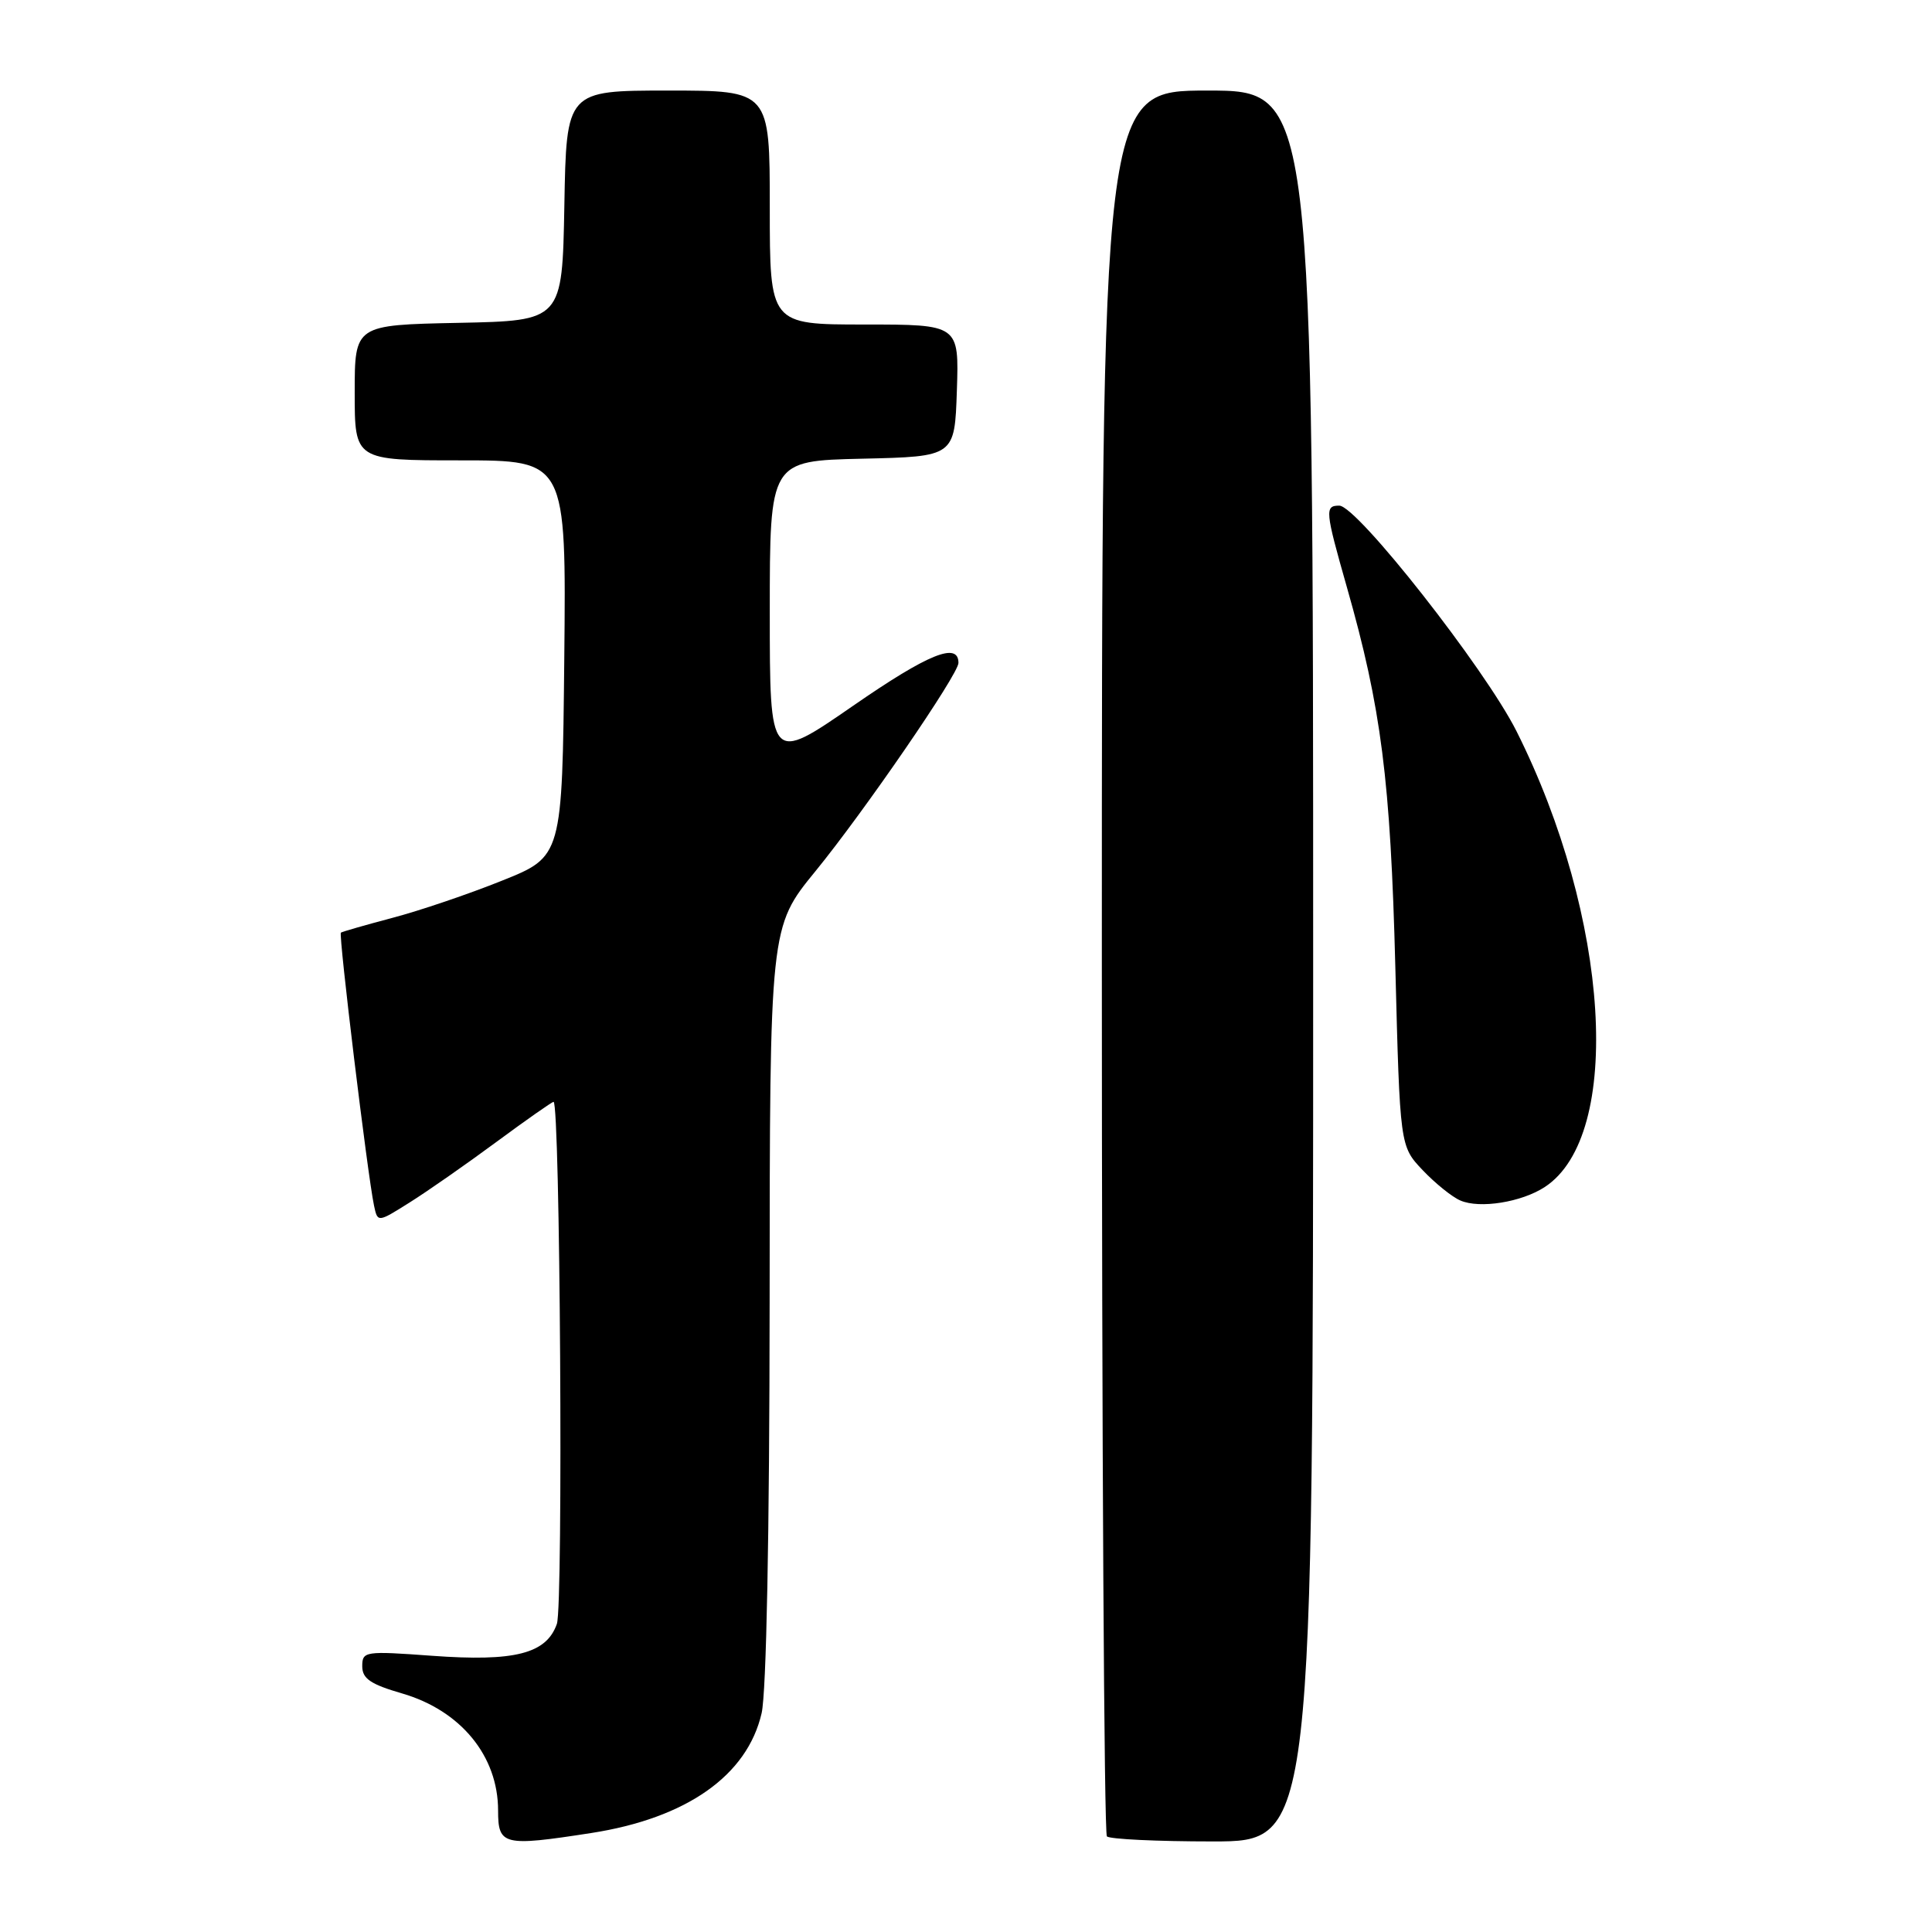 <?xml version="1.0" encoding="UTF-8" standalone="no"?>
<!DOCTYPE svg PUBLIC "-//W3C//DTD SVG 1.1//EN" "http://www.w3.org/Graphics/SVG/1.1/DTD/svg11.dtd" >
<svg xmlns="http://www.w3.org/2000/svg" xmlns:xlink="http://www.w3.org/1999/xlink" version="1.1" viewBox="0 0 256 256">
 <g >
 <path fill="currentColor"
d=" M 78.31 242.89 C 90.97 240.93 99.02 235.27 100.92 227.00 C 101.55 224.23 101.96 203.31 101.98 172.67 C 102.00 122.84 102.00 122.84 108.05 115.44 C 114.50 107.54 127.00 89.34 127.00 87.84 C 127.00 85.01 123.00 86.63 113.07 93.50 C 102.00 101.15 102.00 101.15 102.00 81.11 C 102.00 61.06 102.00 61.06 114.25 60.78 C 126.50 60.50 126.50 60.50 126.79 51.75 C 127.08 43.00 127.08 43.00 114.54 43.00 C 102.00 43.00 102.00 43.00 102.00 27.50 C 102.00 12.00 102.00 12.00 88.53 12.00 C 75.05 12.00 75.05 12.00 74.78 27.25 C 74.50 42.50 74.50 42.50 60.75 42.78 C 47.00 43.06 47.00 43.06 47.00 52.03 C 47.00 61.00 47.00 61.00 61.02 61.00 C 75.03 61.00 75.03 61.00 74.77 87.25 C 74.50 113.50 74.50 113.50 66.50 116.70 C 62.10 118.47 55.58 120.68 52.00 121.62 C 48.42 122.57 45.35 123.45 45.17 123.58 C 44.84 123.83 48.70 155.68 49.56 159.75 C 50.04 162.00 50.04 162.00 54.27 159.34 C 56.60 157.88 61.76 154.28 65.74 151.34 C 69.72 148.40 73.15 146.00 73.35 146.00 C 74.22 146.00 74.65 212.71 73.79 215.17 C 72.41 219.13 68.21 220.20 57.25 219.40 C 48.35 218.75 48.00 218.80 48.00 220.79 C 48.00 222.43 49.11 223.18 53.28 224.39 C 61.05 226.65 66.00 232.68 66.00 239.90 C 66.00 244.52 66.68 244.69 78.31 242.89 Z  M 174.00 128.00 C 174.00 12.00 174.00 12.00 160.00 12.00 C 146.00 12.00 146.00 12.00 146.00 127.33 C 146.00 190.77 146.30 242.97 146.67 243.33 C 147.03 243.70 153.33 244.00 160.67 244.00 C 174.00 244.00 174.00 244.00 174.00 128.00 Z  M 204.70 157.28 C 215.12 150.45 213.32 121.55 200.94 96.88 C 196.76 88.57 179.82 67.00 177.46 67.00 C 175.52 67.00 175.58 67.66 178.47 77.81 C 183.03 93.81 184.25 103.35 184.89 128.19 C 185.50 151.87 185.50 151.87 188.50 155.04 C 190.15 156.78 192.40 158.60 193.50 159.07 C 196.07 160.19 201.62 159.30 204.70 157.28 Z "/>
</g>
</svg>